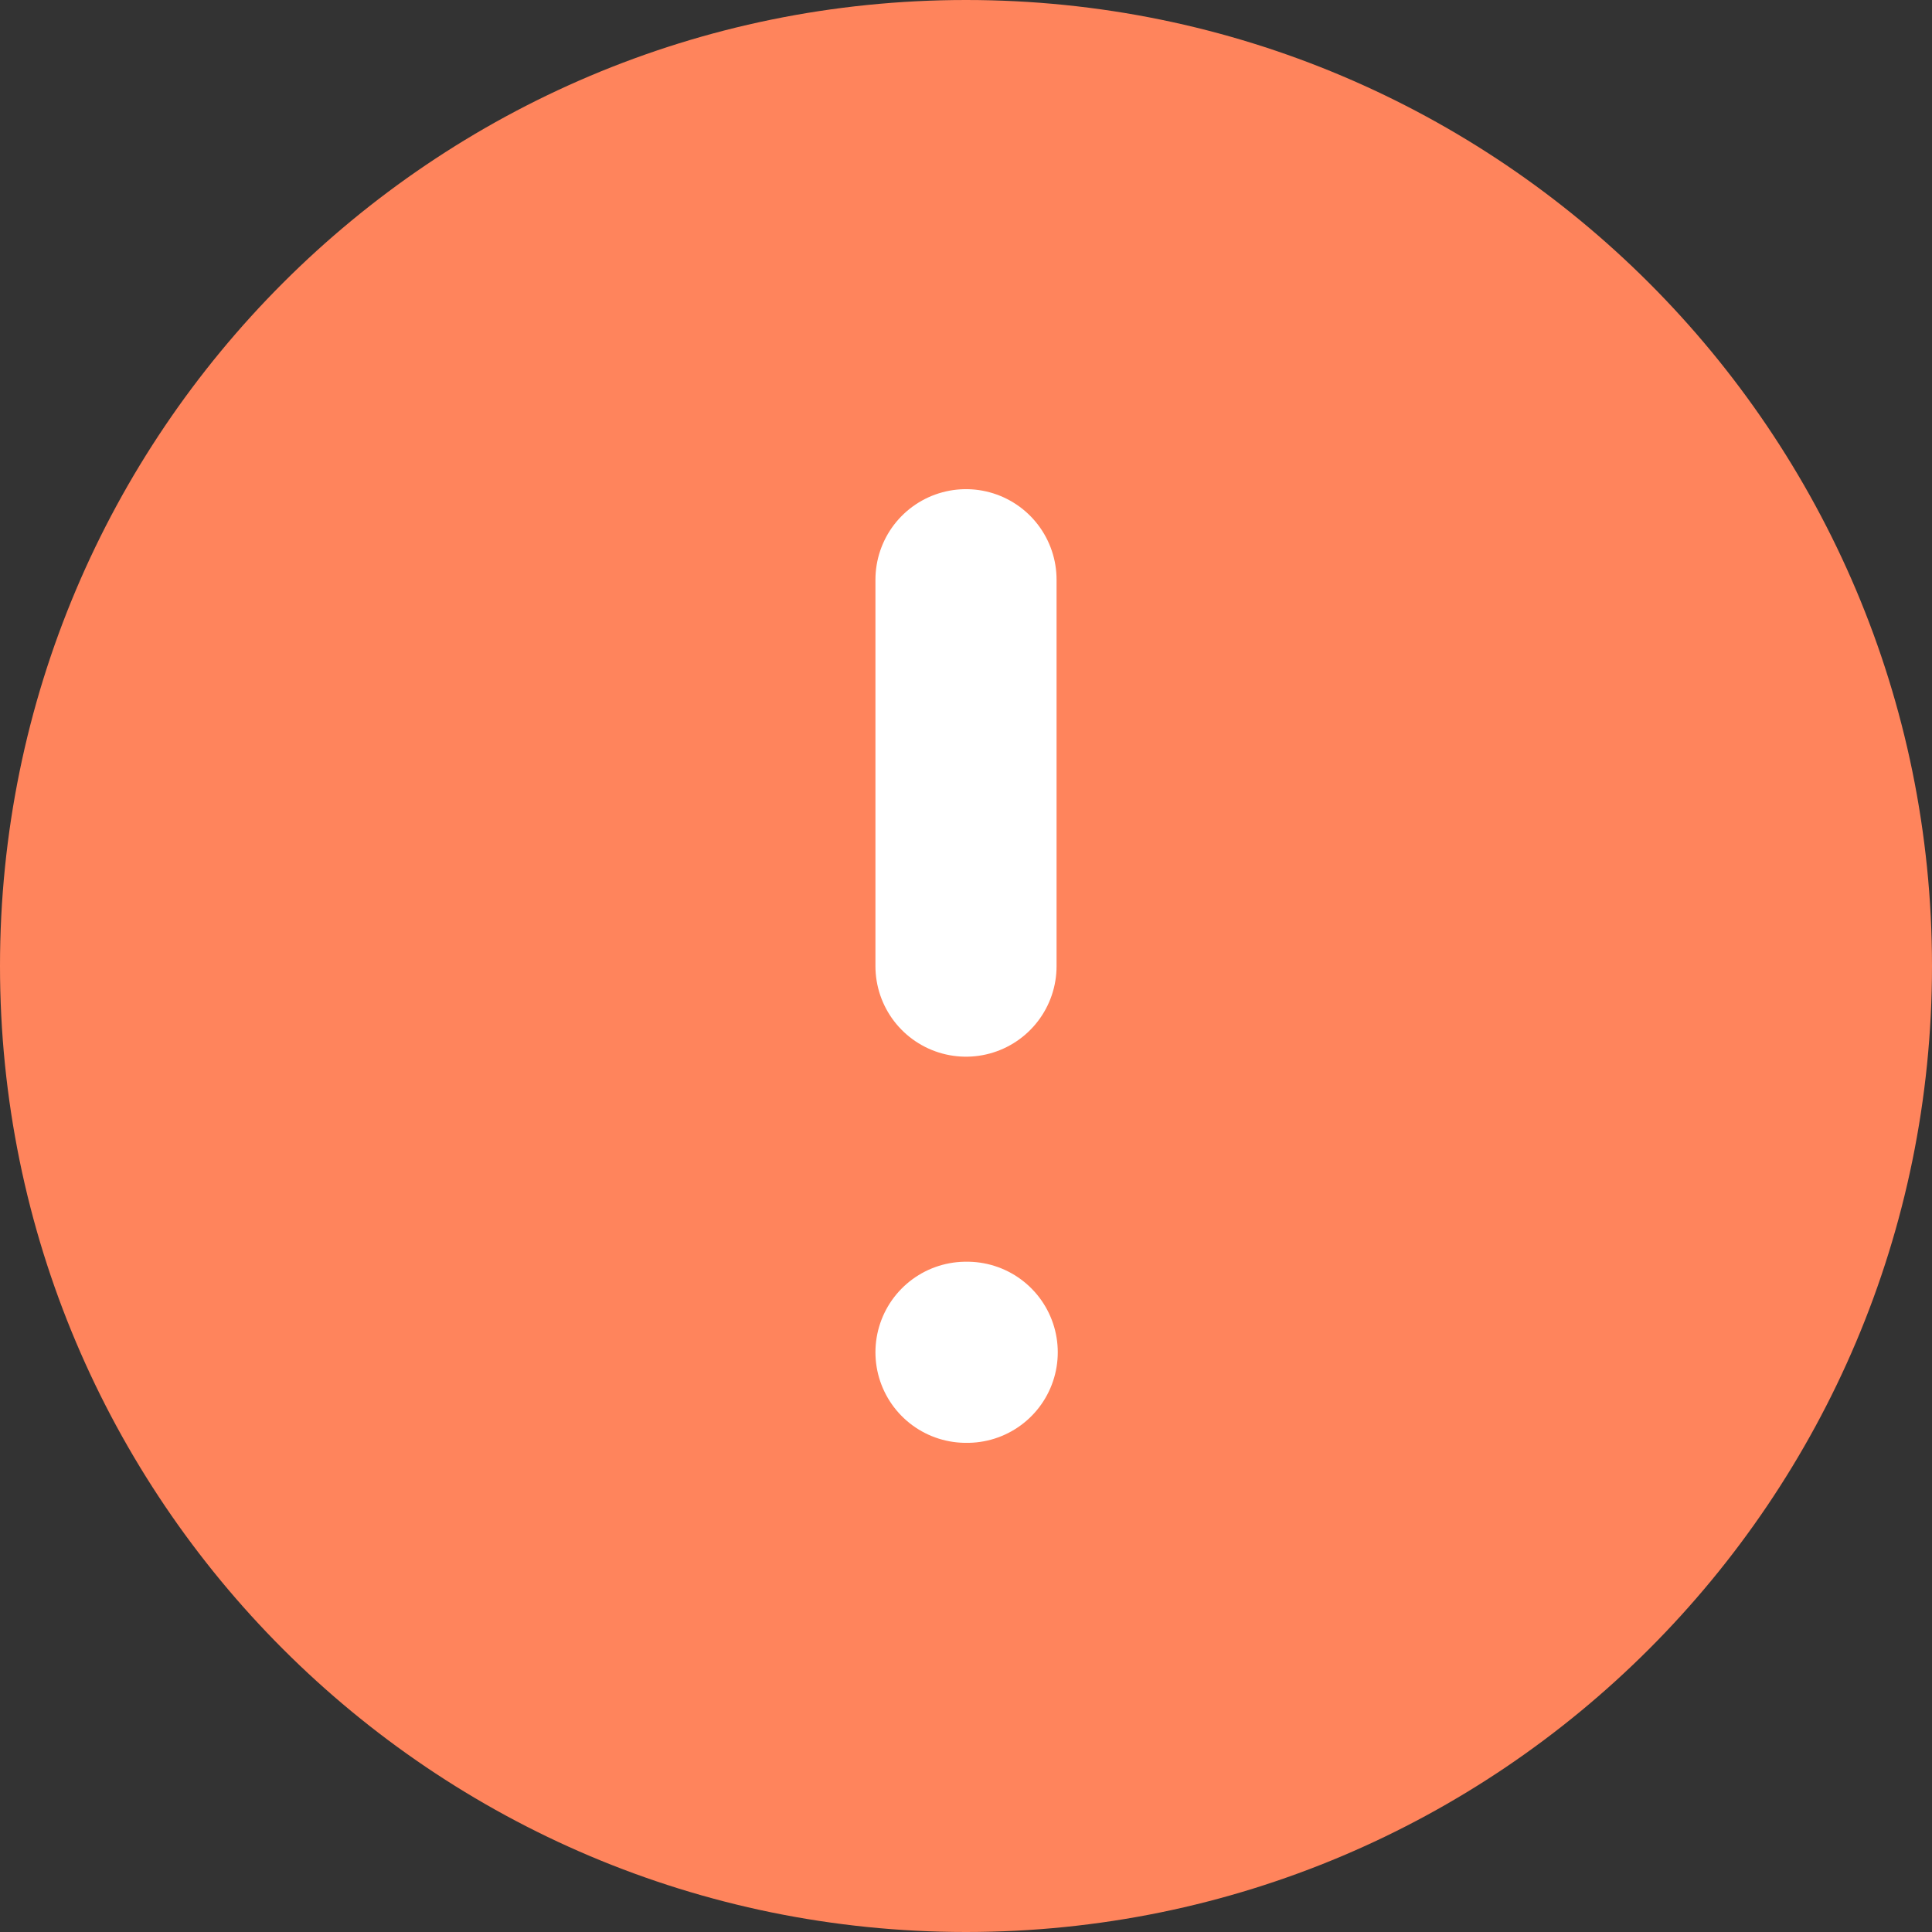 <svg width="16" height="16" viewBox="0 0 16 16" fill="none" xmlns="http://www.w3.org/2000/svg">
<rect x="0" y="0" width="16" height="16" fill="#333333" stroke="none"/>
<path d="M8 16C12.418 16 16 12.418 16 8C16 3.582 12.418 0 8 0C3.582 0 0 3.582 0 8C0 12.418 3.582 16 8 16Z" fill="#FF845C"/>
<path d="M8 4.801V8.001" stroke="white" stroke-width="1.5" stroke-linecap="round" stroke-linejoin="round"/>
<path d="M8 11.199H8.01" stroke="white" stroke-width="1.5" stroke-linecap="round" stroke-linejoin="round"/>
</svg>
